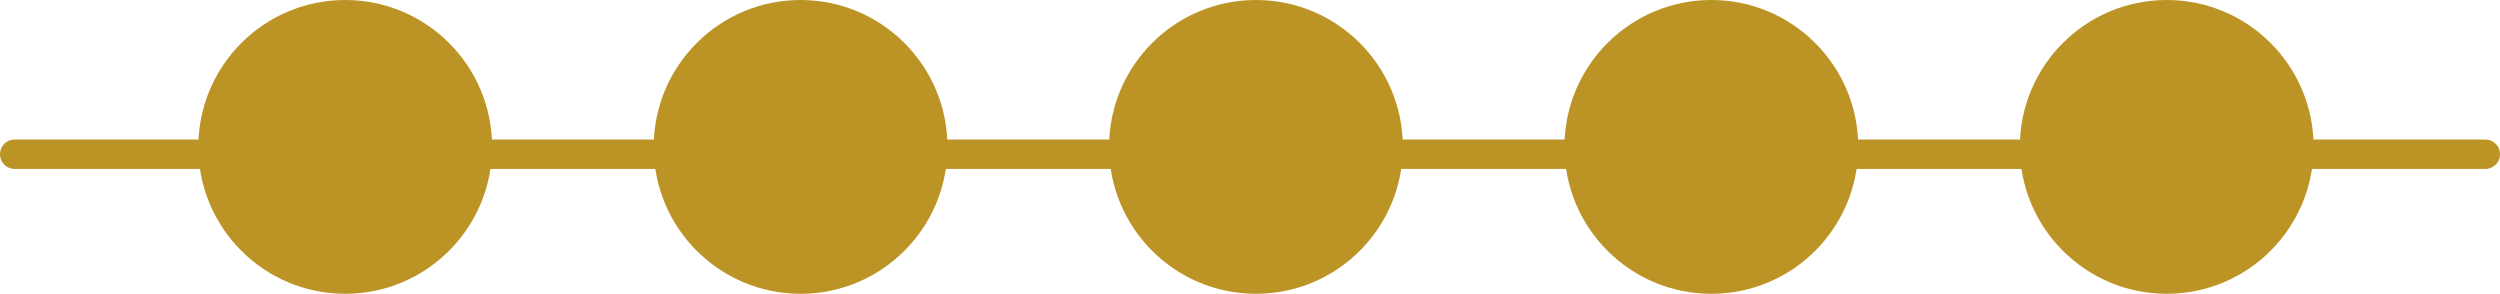 <svg xmlns="http://www.w3.org/2000/svg" width="170.188" height="20" viewBox="0 0 170.188 20"><defs><style>.a{fill:none;stroke:#bc9325;stroke-linecap:round;stroke-width:2px;}.b{fill:#bc9325;}</style></defs><g transform="translate(-1122.5 -2258)"><line class="a" x2="168.188" transform="translate(1123.5 2268.5)"/><circle class="b" cx="10" cy="10" r="10" transform="translate(1136 2258)"/><circle class="b" cx="10" cy="10" r="10" transform="translate(1229 2258)"/><circle class="b" cx="10" cy="10" r="10" transform="translate(1167 2258)"/><circle class="b" cx="10" cy="10" r="10" transform="translate(1260 2258)"/><circle class="b" cx="10" cy="10" r="10" transform="translate(1198 2258)"/></g></svg>